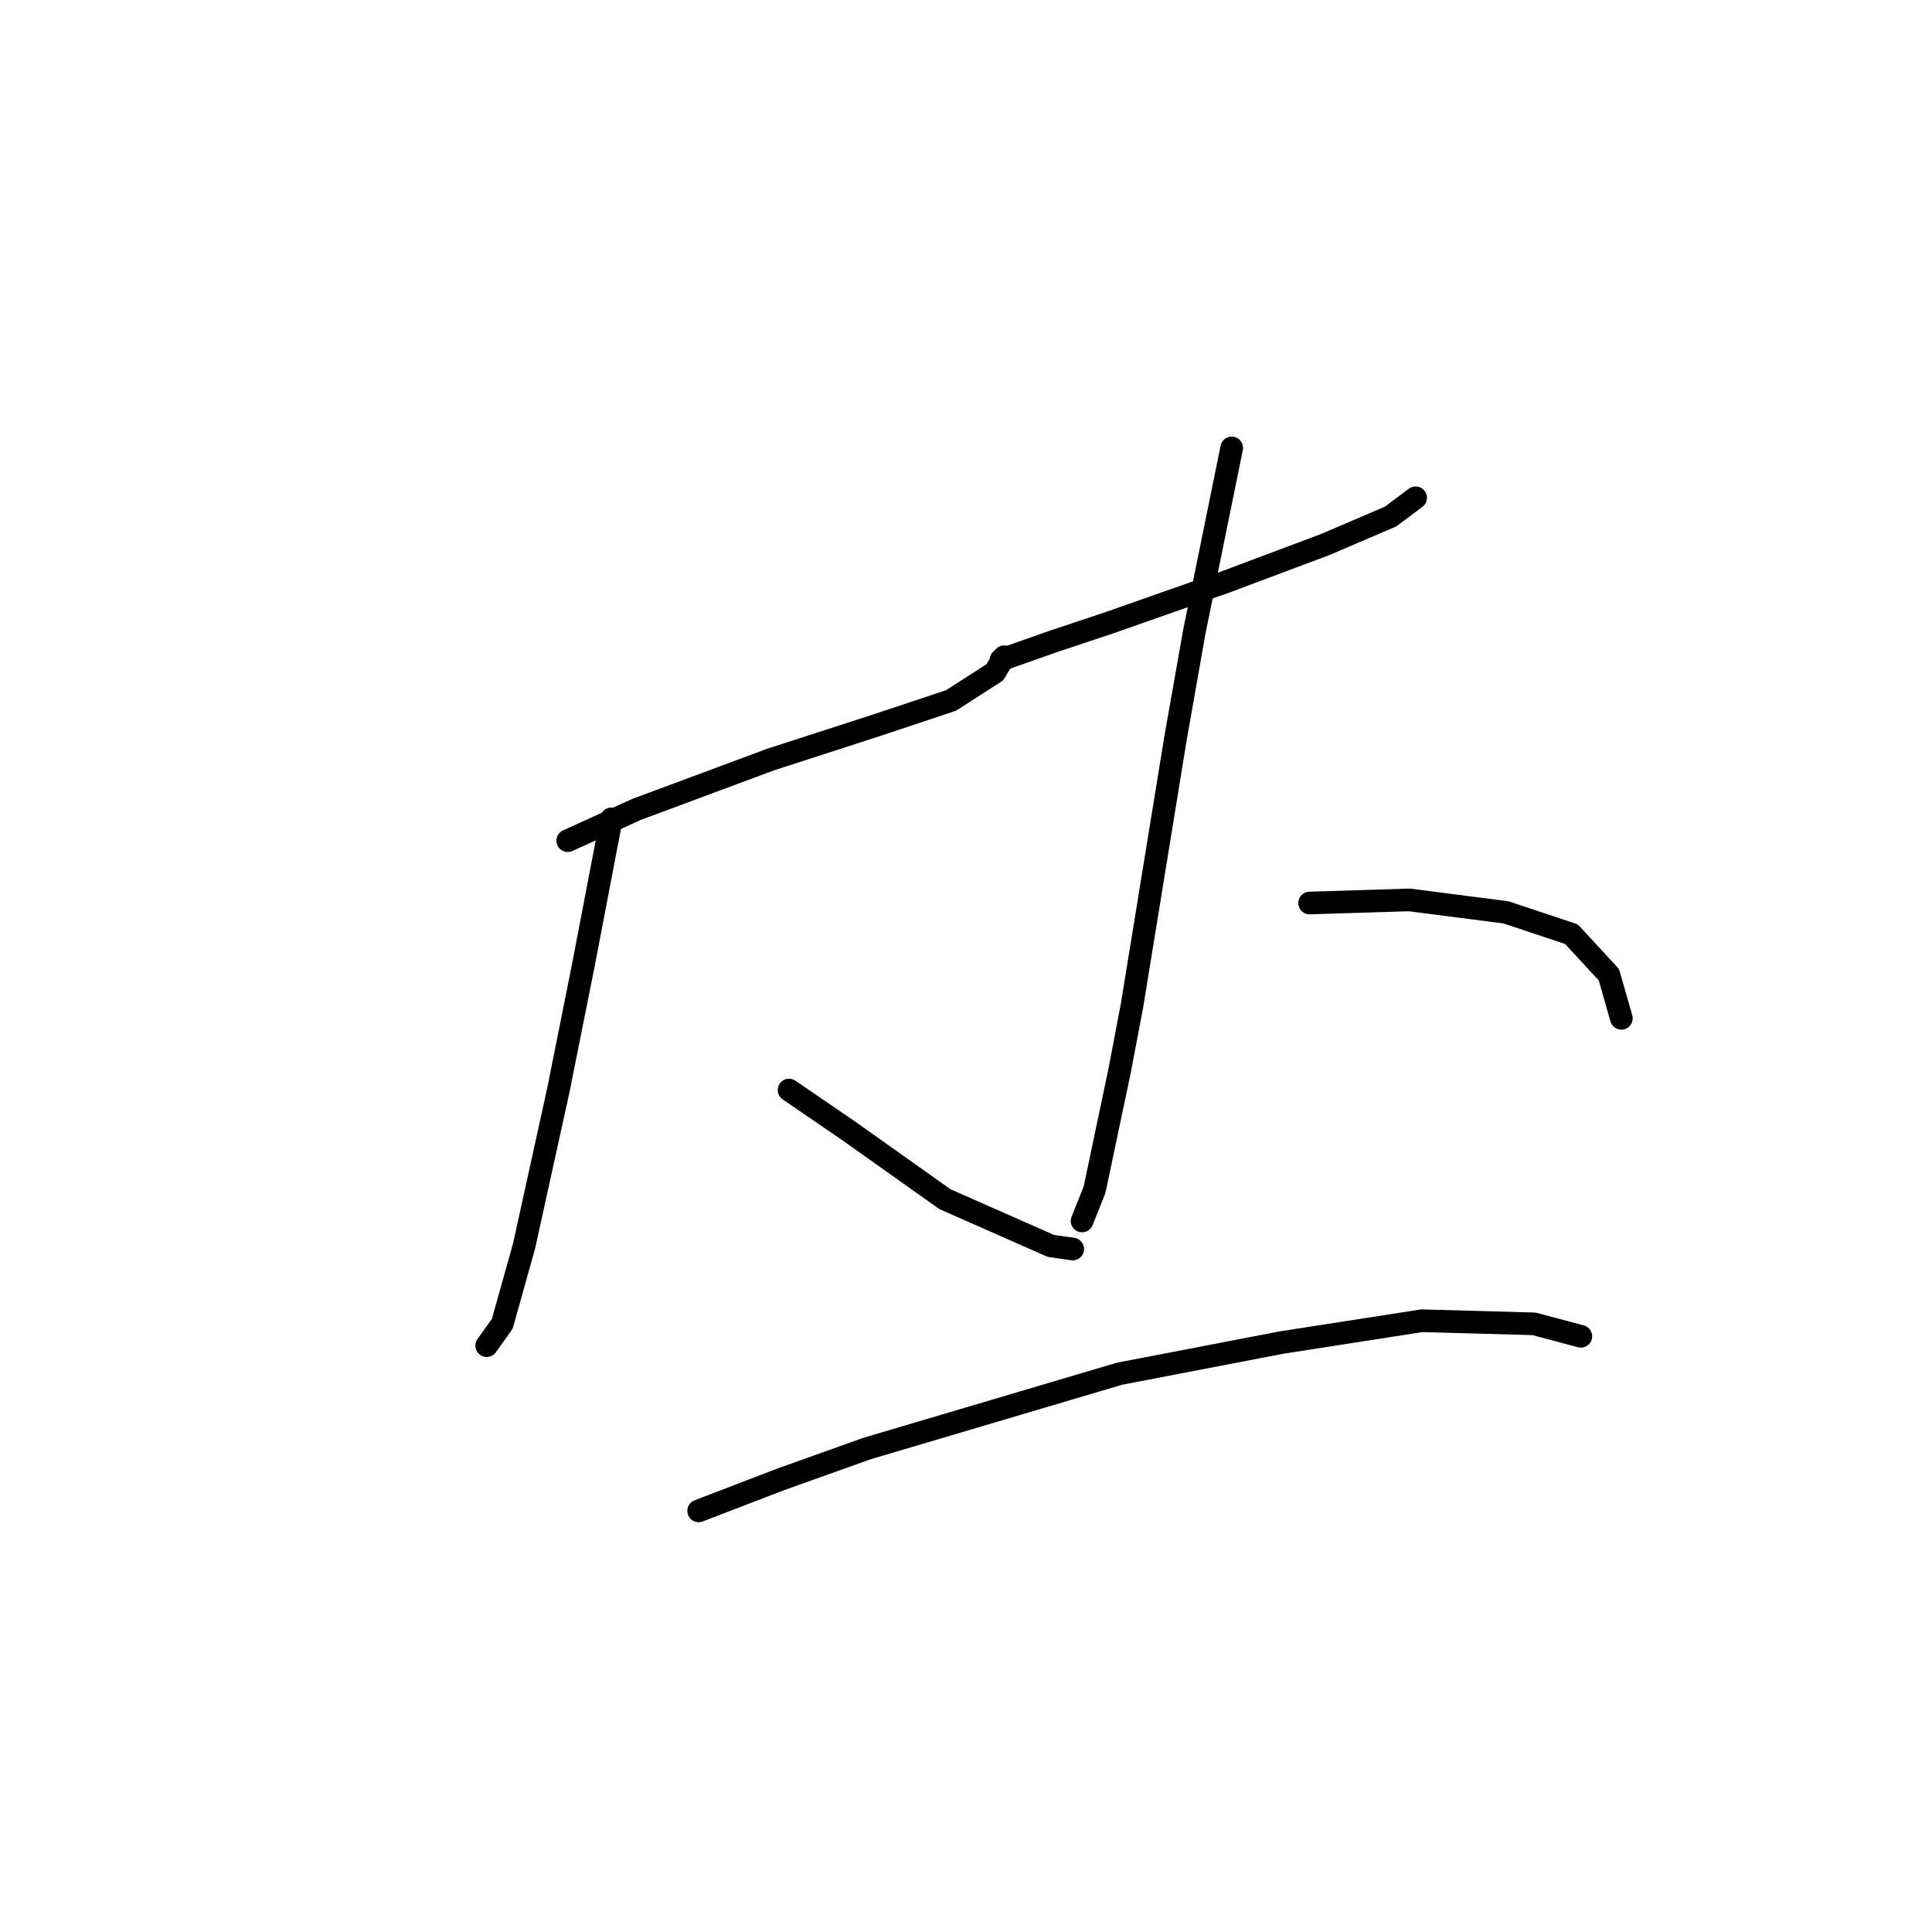 <?xml version="1.0" standalone="no"?>
    <svg width="256" height="256" xmlns="http://www.w3.org/2000/svg" version="1.1">
    <polyline stroke="black" stroke-width="3" stroke-linecap="round" fill="transparent" stroke-linejoin="round" points="75.227 111.394 84.314 107.264 102.075 100.655 116.119 96.111 126.032 92.807 131.815 89.09 133.054 87.024 133.054 87.024 " />
        <polyline stroke="black" stroke-width="3" stroke-linecap="round" fill="transparent" stroke-linejoin="round" points="81.01 108.503 77.292 127.916 73.988 144.438 69.445 165.091 66.553 175.417 64.488 178.308 64.488 178.308 " />
        <polyline stroke="black" stroke-width="3" stroke-linecap="round" fill="transparent" stroke-linejoin="round" points="104.554 144.438 112.402 149.808 125.206 158.895 139.25 165.091 142.141 165.504 142.141 165.504 " />
        <polyline stroke="black" stroke-width="3" stroke-linecap="round" fill="transparent" stroke-linejoin="round" points="132.641 87.437 139.663 84.959 147.098 82.481 162.381 77.111 175.598 72.155 184.272 68.437 187.577 65.959 187.577 65.959 " />
        <polyline stroke="black" stroke-width="3" stroke-linecap="round" fill="transparent" stroke-linejoin="round" points="163.207 59.35 158.25 83.72 155.772 97.764 149.989 133.286 148.337 141.96 145.033 157.656 143.38 161.786 143.38 161.786 " />
        <polyline stroke="black" stroke-width="3" stroke-linecap="round" fill="transparent" stroke-linejoin="round" points="173.533 119.655 186.751 119.242 199.555 120.894 208.229 123.786 213.186 129.155 214.838 134.938 214.838 134.938 " />
        <polyline stroke="black" stroke-width="3" stroke-linecap="round" fill="transparent" stroke-linejoin="round" points="92.575 200.2 103.315 196.07 114.88 191.939 126.032 188.635 148.337 182.026 159.076 179.961 169.816 177.895 188.403 175.004 203.273 175.417 209.469 177.069 209.469 177.069 " />
        </svg>